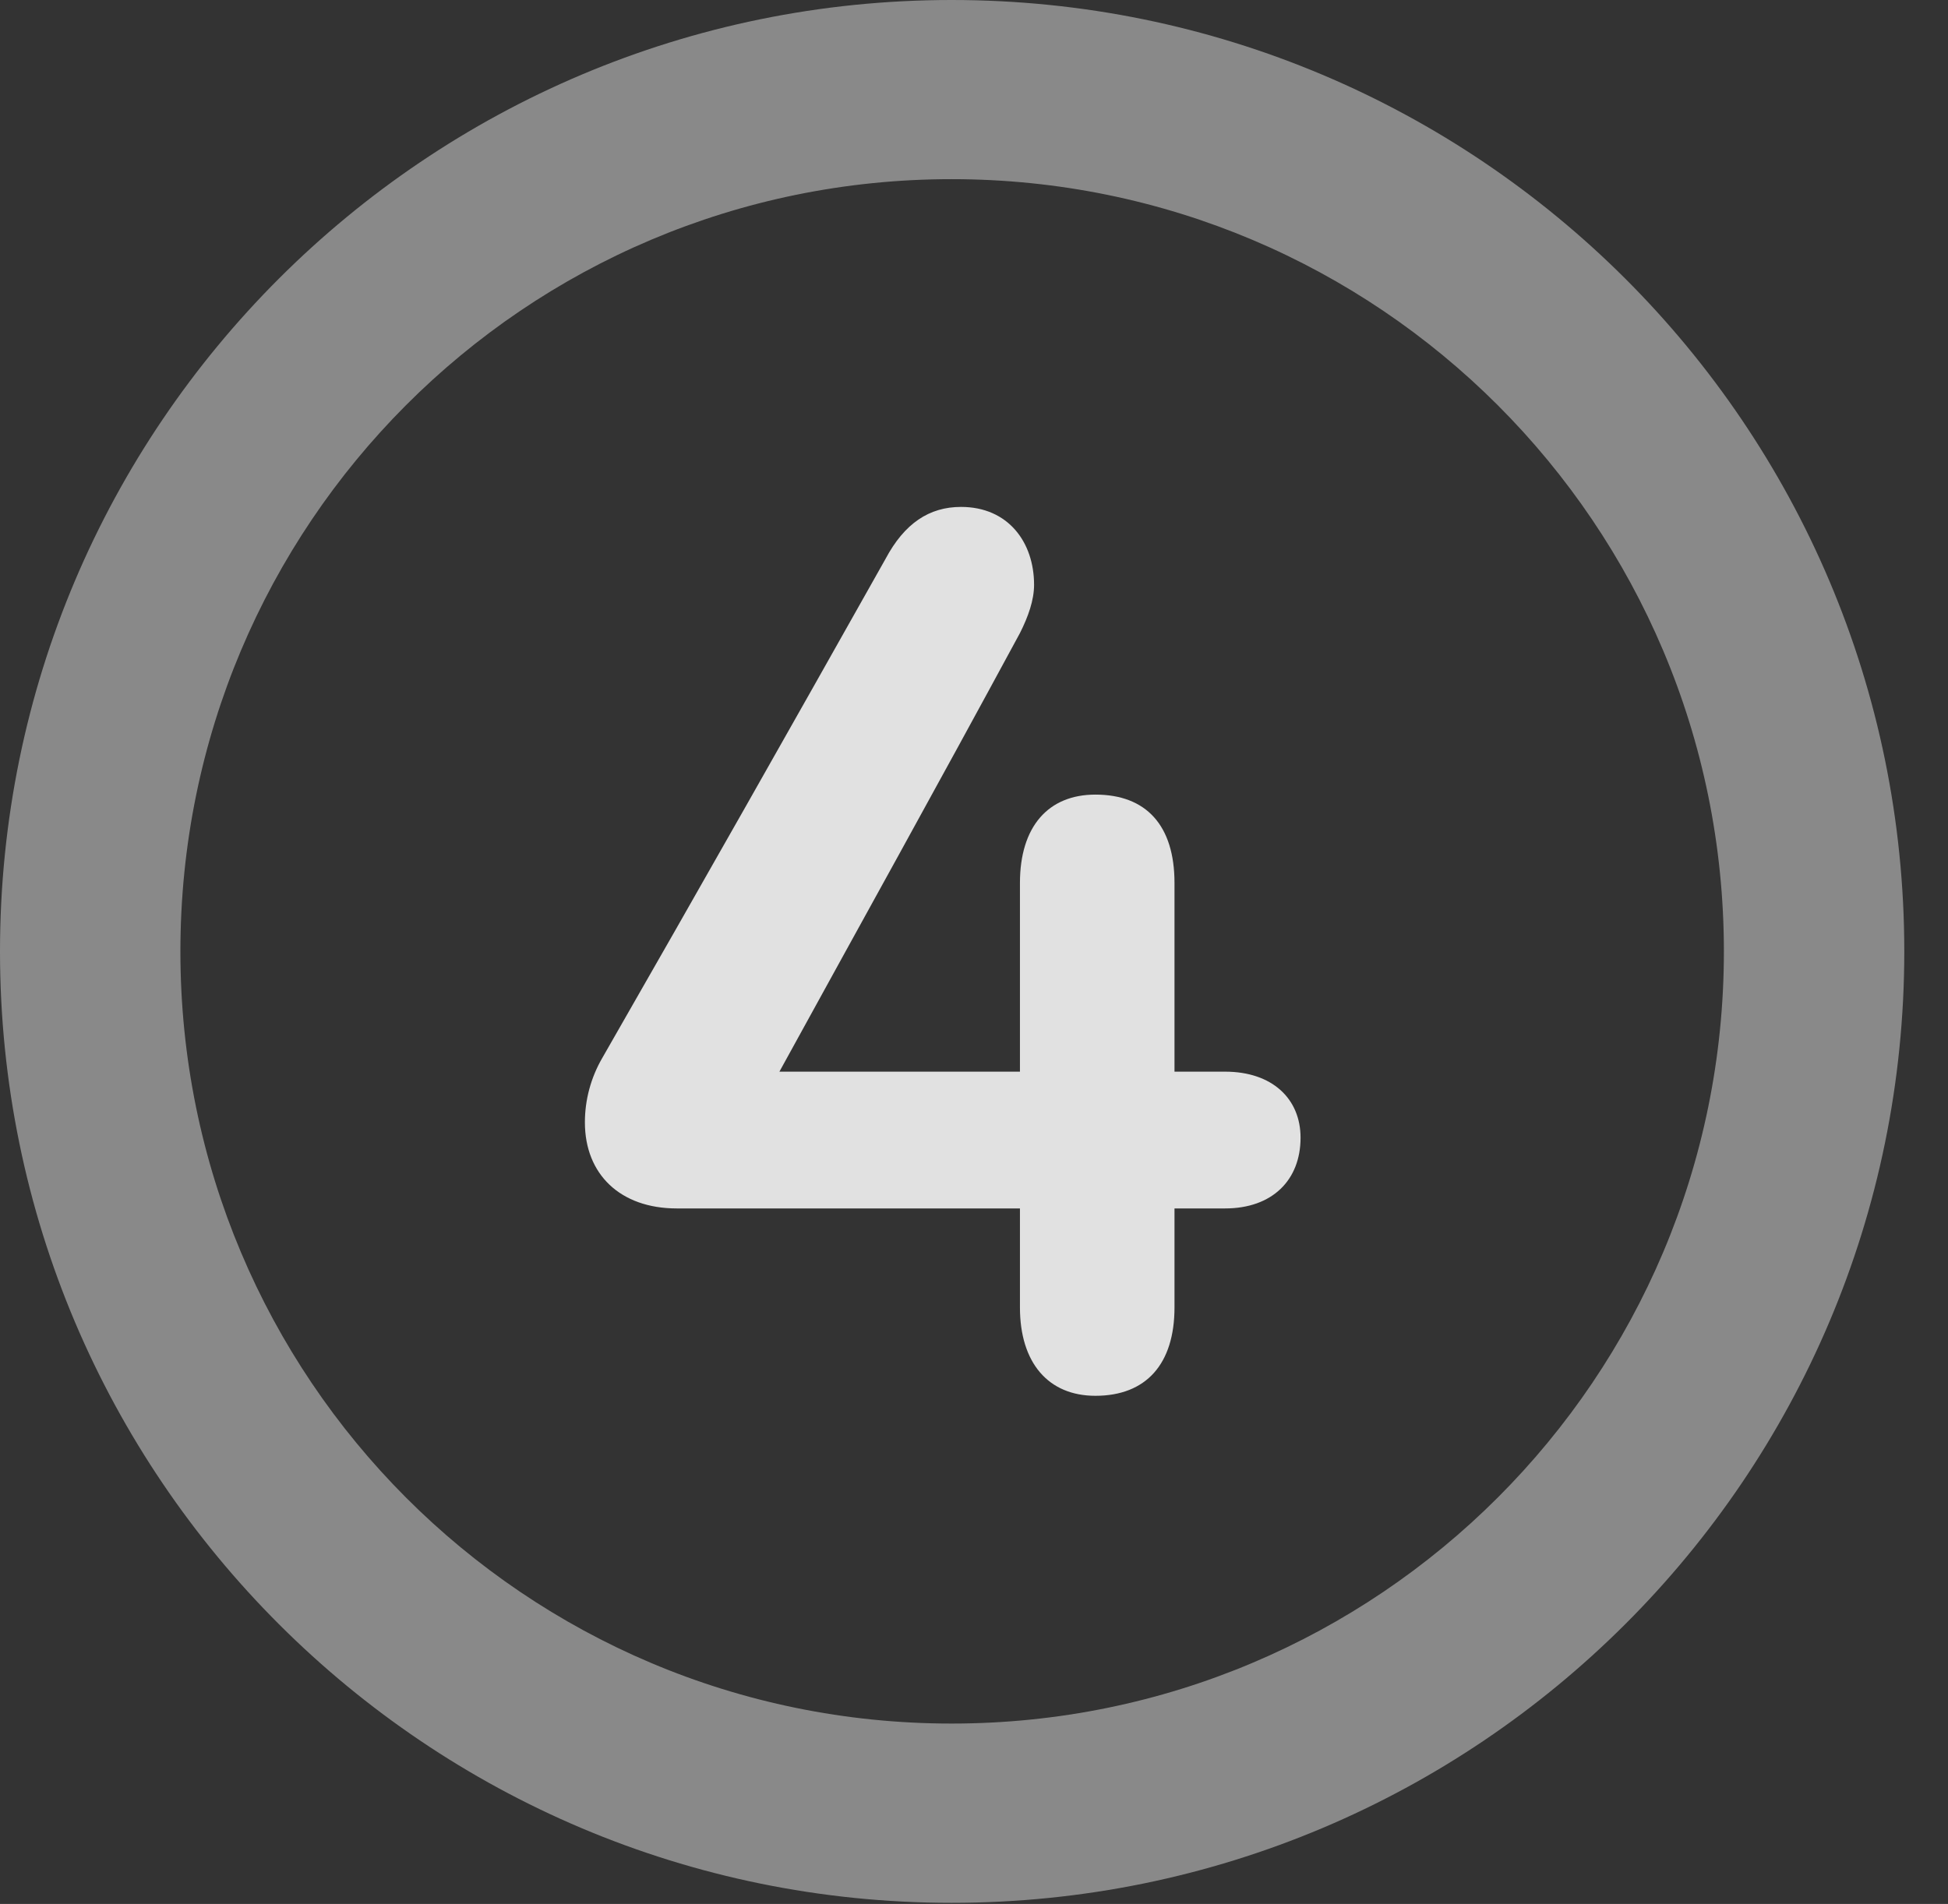 <?xml version="1.0" encoding="UTF-8"?>
<!--Generator: Apple Native CoreSVG 341-->
<!DOCTYPE svg
PUBLIC "-//W3C//DTD SVG 1.1//EN"
       "http://www.w3.org/Graphics/SVG/1.1/DTD/svg11.dtd">
<svg version="1.1" xmlns="http://www.w3.org/2000/svg" xmlns:xlink="http://www.w3.org/1999/xlink" viewBox="0 0 16.133 15.771">
 <rect x="0" y="0" width="16.133" height="15.771" fill="#333333" stroke="none"/>
 <g>
  <rect height="15.771" opacity="0" width="16.133" x="0" y="0"/>
  <path d="M7.881 15.762C12.236 15.762 15.771 12.236 15.771 7.881C15.771 3.525 12.236 0 7.881 0C3.535 0 0 3.525 0 7.881C0 12.236 3.535 15.762 7.881 15.762ZM7.881 14.277C4.346 14.277 1.494 11.416 1.494 7.881C1.494 4.346 4.346 1.484 7.881 1.484C11.416 1.484 14.277 4.346 14.277 7.881C14.277 11.416 11.416 14.277 7.881 14.277Z" fill="white" fill-opacity="0.425"/>
  <path d="M4.844 9.297C4.844 9.727 5.137 10.01 5.605 10.01L8.447 10.01L8.447 10.83C8.447 11.289 8.682 11.562 9.072 11.562C9.492 11.562 9.727 11.299 9.727 10.83L9.727 10.01L10.146 10.01C10.537 10.01 10.771 9.775 10.771 9.424C10.771 9.102 10.537 8.877 10.146 8.877L9.727 8.877L9.727 7.314C9.727 6.836 9.492 6.582 9.072 6.582C8.682 6.582 8.447 6.846 8.447 7.314L8.447 8.877L6.455 8.877C7.168 7.578 7.734 6.562 8.447 5.244C8.516 5.107 8.564 4.971 8.564 4.844C8.564 4.492 8.35 4.199 7.959 4.199C7.695 4.199 7.49 4.336 7.334 4.629C6.504 6.104 5.83 7.295 4.99 8.76C4.893 8.926 4.844 9.111 4.844 9.297Z" fill="white" fill-opacity="0.85"/>
 </g>
</svg>
